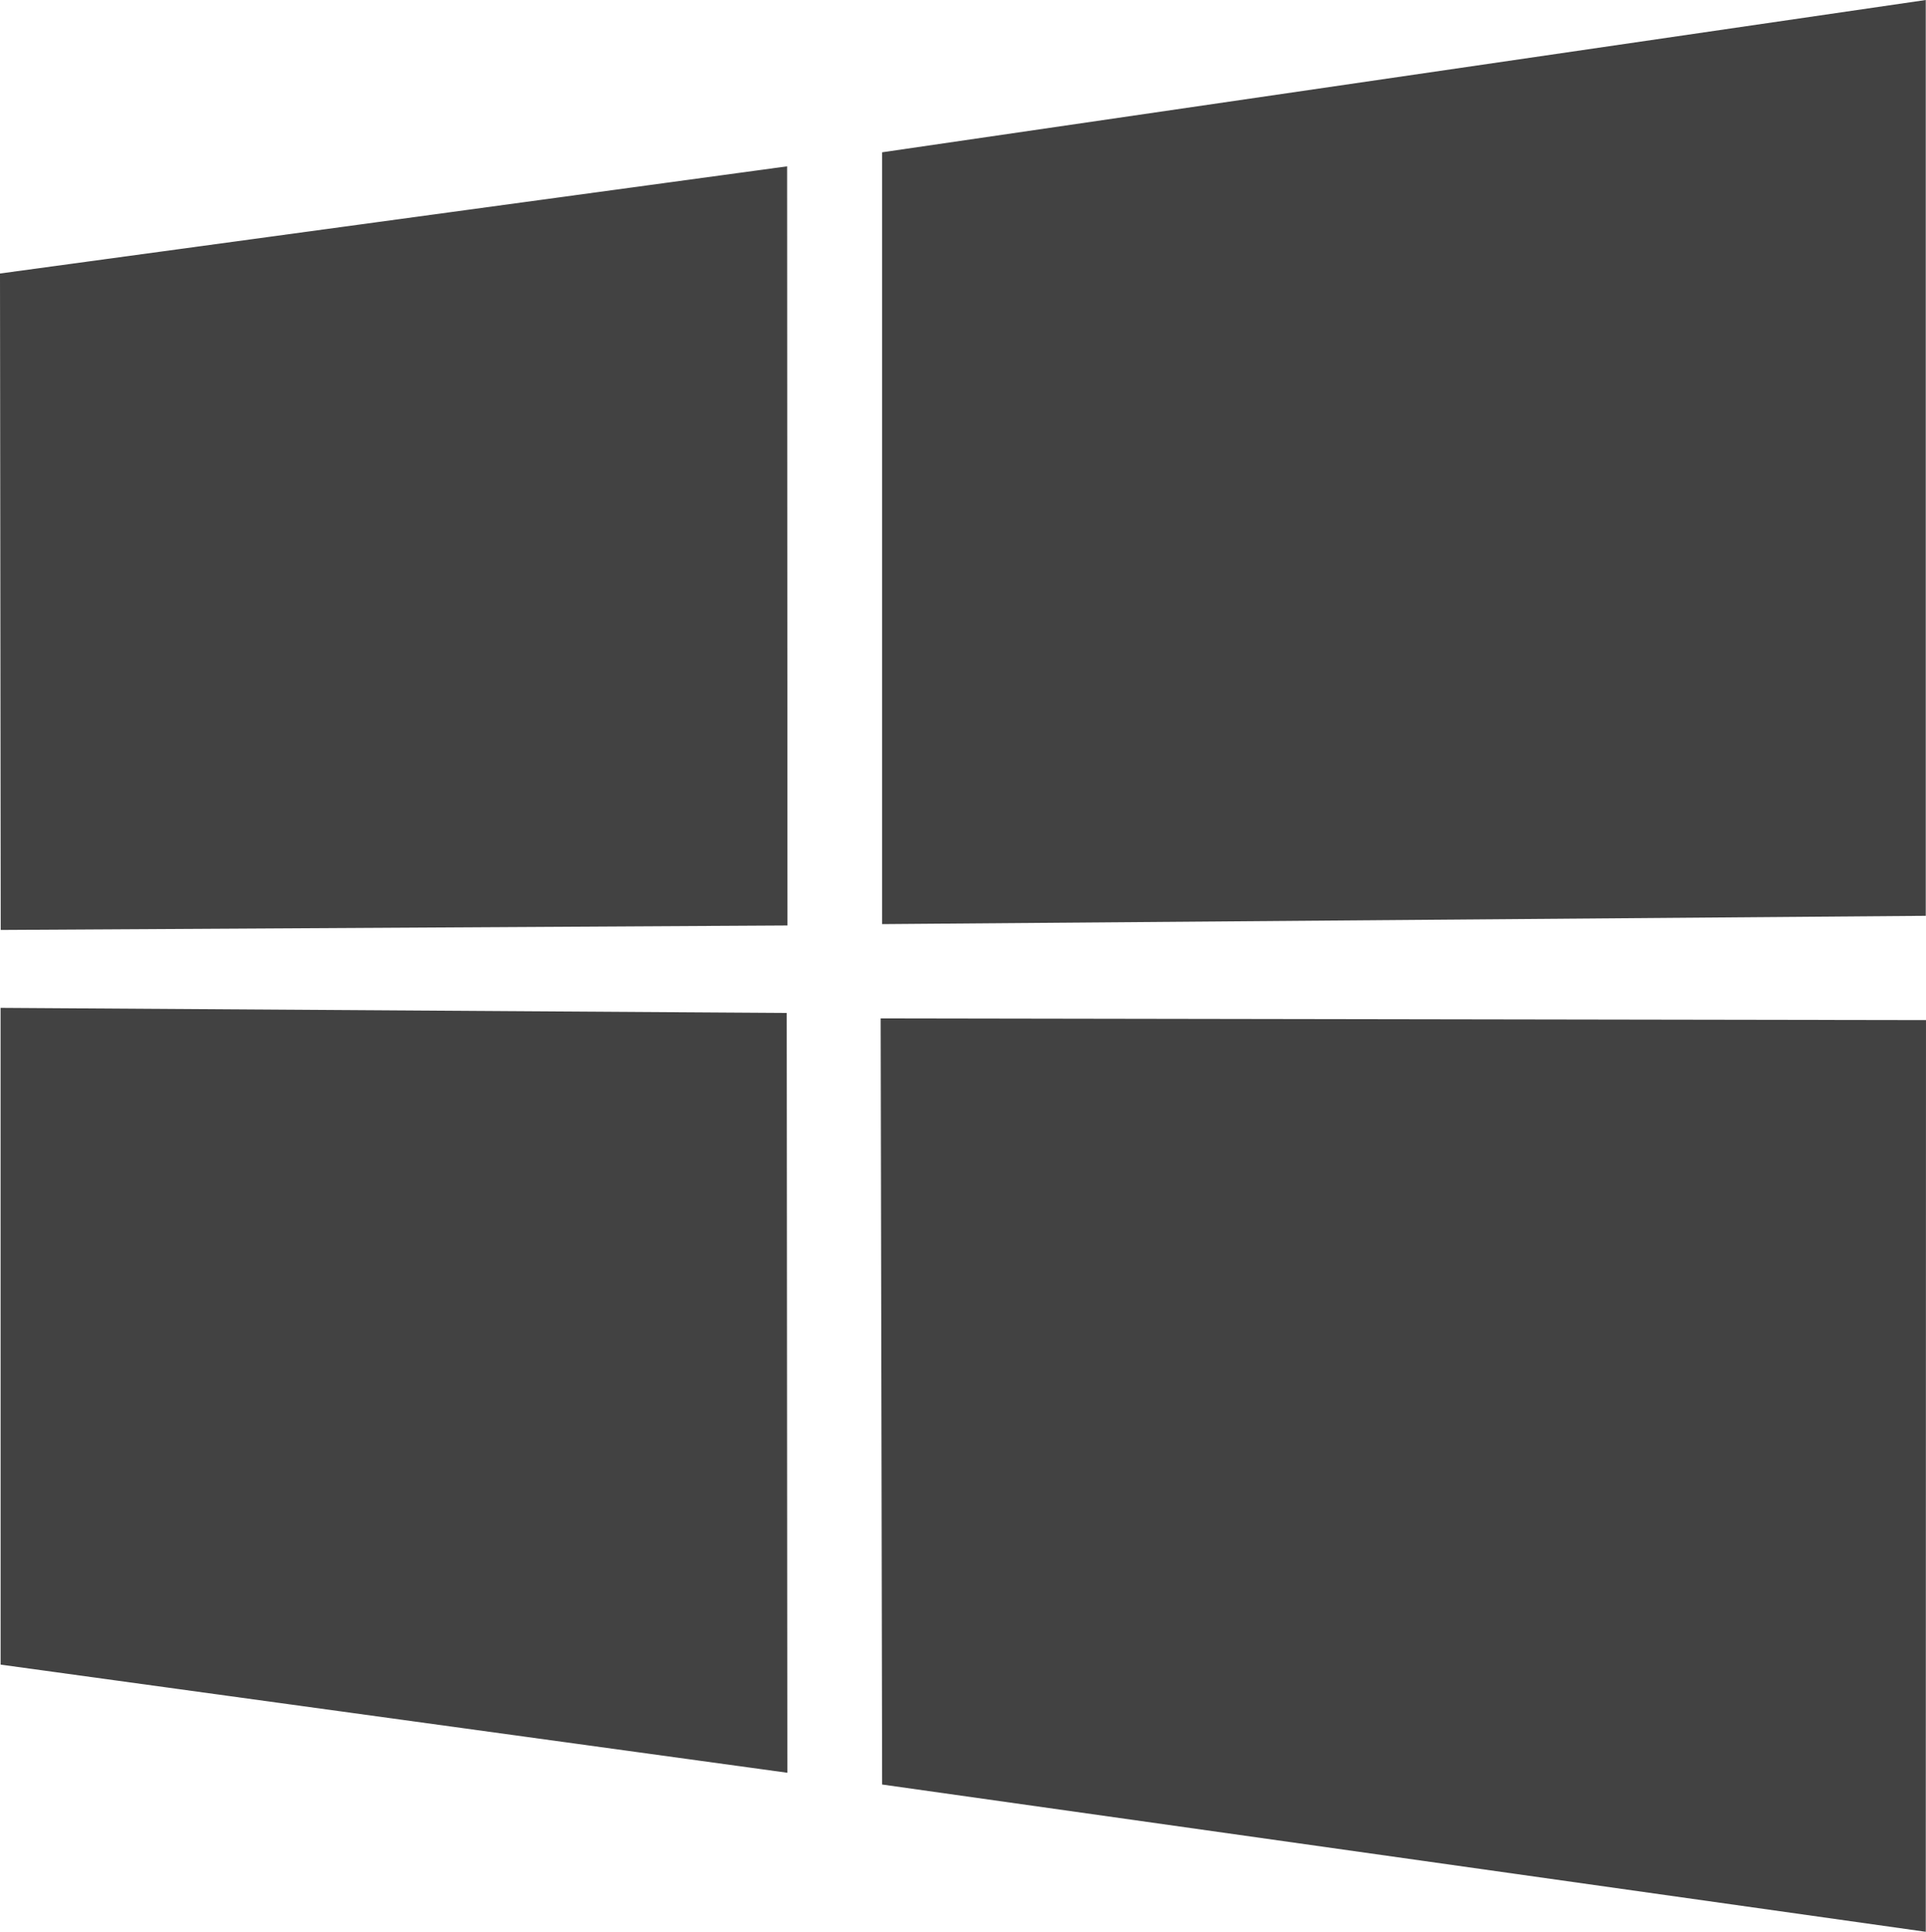 <svg xmlns="http://www.w3.org/2000/svg" viewBox="0 0 255.211 256">
  <path fill="#424242" d="m0 36.245 104.297-14.203.047 100.602-104.248.594zm104.247 97.99.082 100.69L.082 220.594.076 133.56ZM116.89 20.183 255.179 0v121.364l-138.289 1.1zm138.32 115L255.18 256l-138.29-19.517-.193-101.526Z"/>
</svg>
